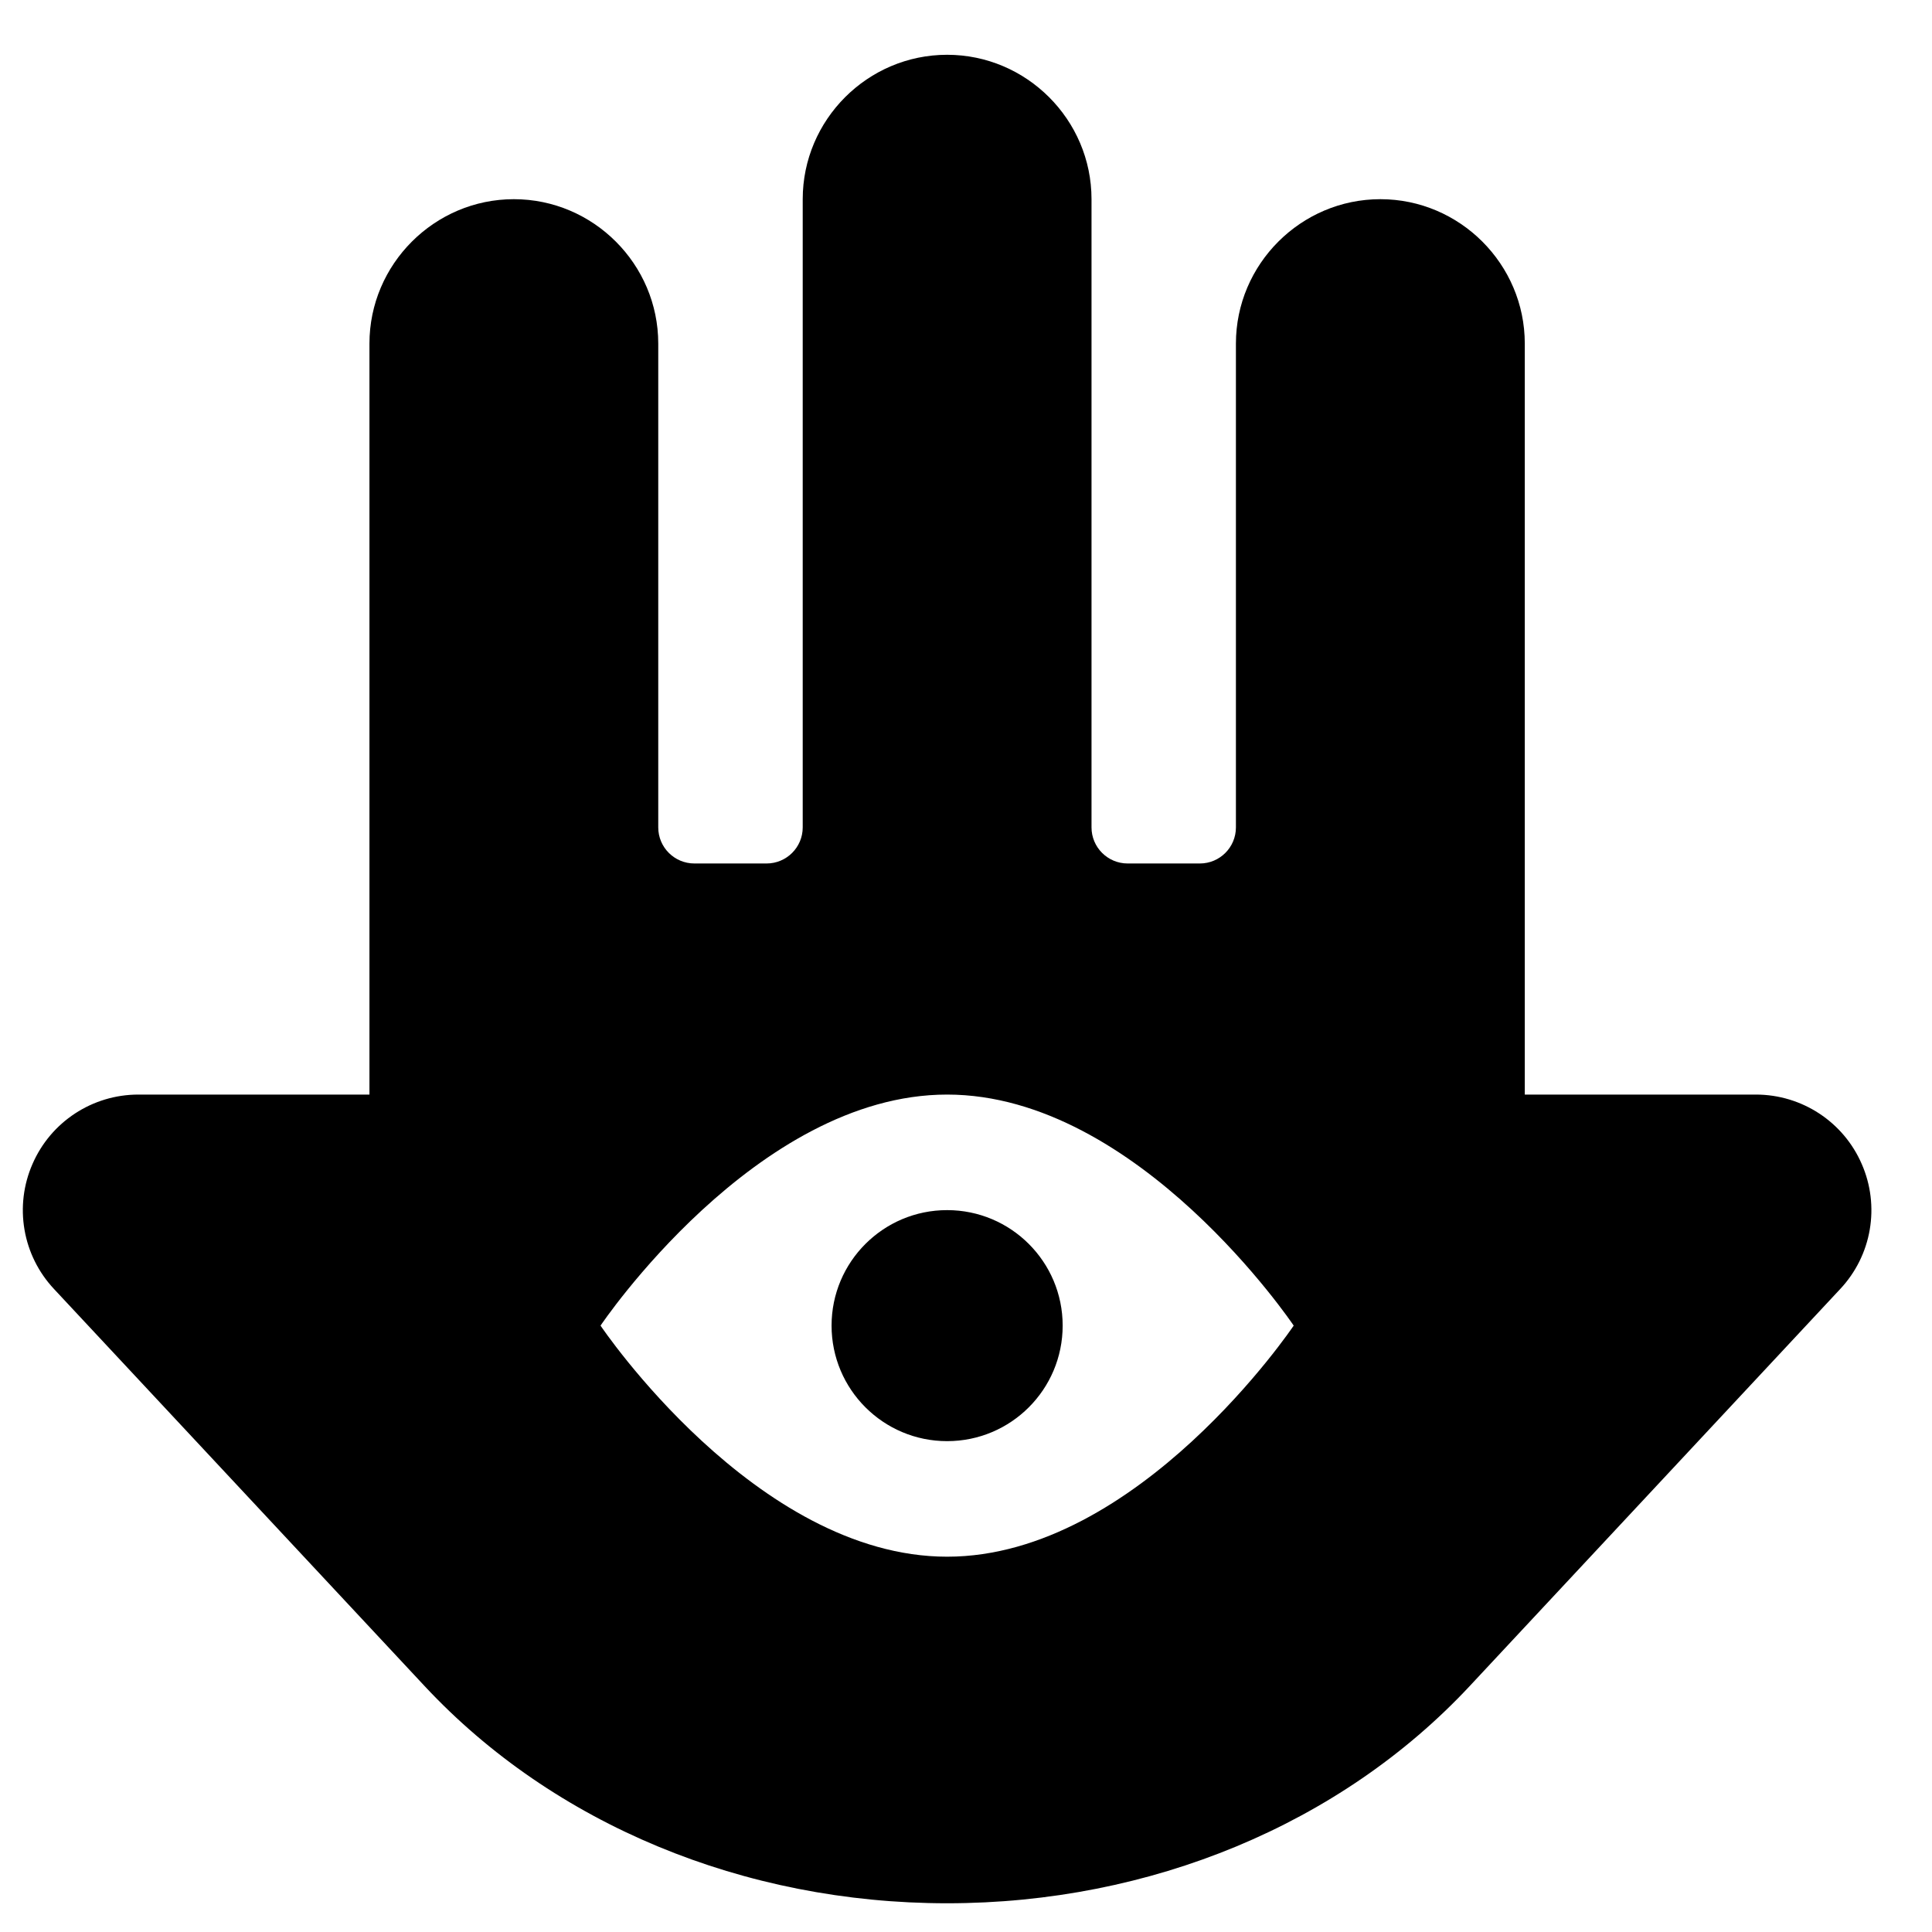<svg width="31" height="31" viewBox="0 0 31 31" fill="none" xmlns="http://www.w3.org/2000/svg">
<g clip-path="url(#clip0_201_5145)">
<path d="M29.873 18.678C29.58 18.001 28.912 17.563 28.174 17.563H24.466V5.513C24.466 4.239 23.423 3.196 22.149 3.196C20.874 3.196 19.831 4.239 19.831 5.513V13.276C19.831 13.596 19.572 13.855 19.252 13.855H18.094C17.774 13.855 17.514 13.596 17.514 13.276V3.196C17.514 1.921 16.471 0.879 15.197 0.879C13.922 0.879 12.88 1.921 12.88 3.196V13.276C12.88 13.596 12.62 13.855 12.3 13.855H11.142C10.822 13.855 10.562 13.596 10.562 13.276V5.513C10.562 4.239 9.52 3.196 8.245 3.196C6.971 3.196 5.928 4.239 5.928 5.513V17.563H2.22C1.482 17.563 0.814 18.001 0.521 18.678C0.376 19.009 0.332 19.375 0.393 19.731C0.454 20.087 0.618 20.417 0.865 20.681L6.814 27.055C8.881 29.27 11.935 30.539 15.197 30.539C18.459 30.539 21.513 29.27 23.581 27.055L29.529 20.681C29.776 20.417 29.94 20.087 30.001 19.731C30.062 19.375 30.018 19.009 29.873 18.678ZM15.197 24.978C12.126 24.978 9.636 21.27 9.636 21.27C9.636 21.27 12.126 17.563 15.197 17.563C18.268 17.563 20.758 21.27 20.758 21.27C20.758 21.27 18.268 24.978 15.197 24.978ZM15.197 19.417C14.173 19.417 13.343 20.247 13.343 21.27C13.343 22.294 14.173 23.124 15.197 23.124C16.221 23.124 17.051 22.294 17.051 21.27C17.051 20.247 16.221 19.417 15.197 19.417Z" fill="black"/>
</g>
<defs>
<clipPath id="clip0_201_5145">
<rect width="29.661" height="29.661" fill="white" transform="translate(0.367 0.879)"/>
</clipPath>
</defs>
</svg>
